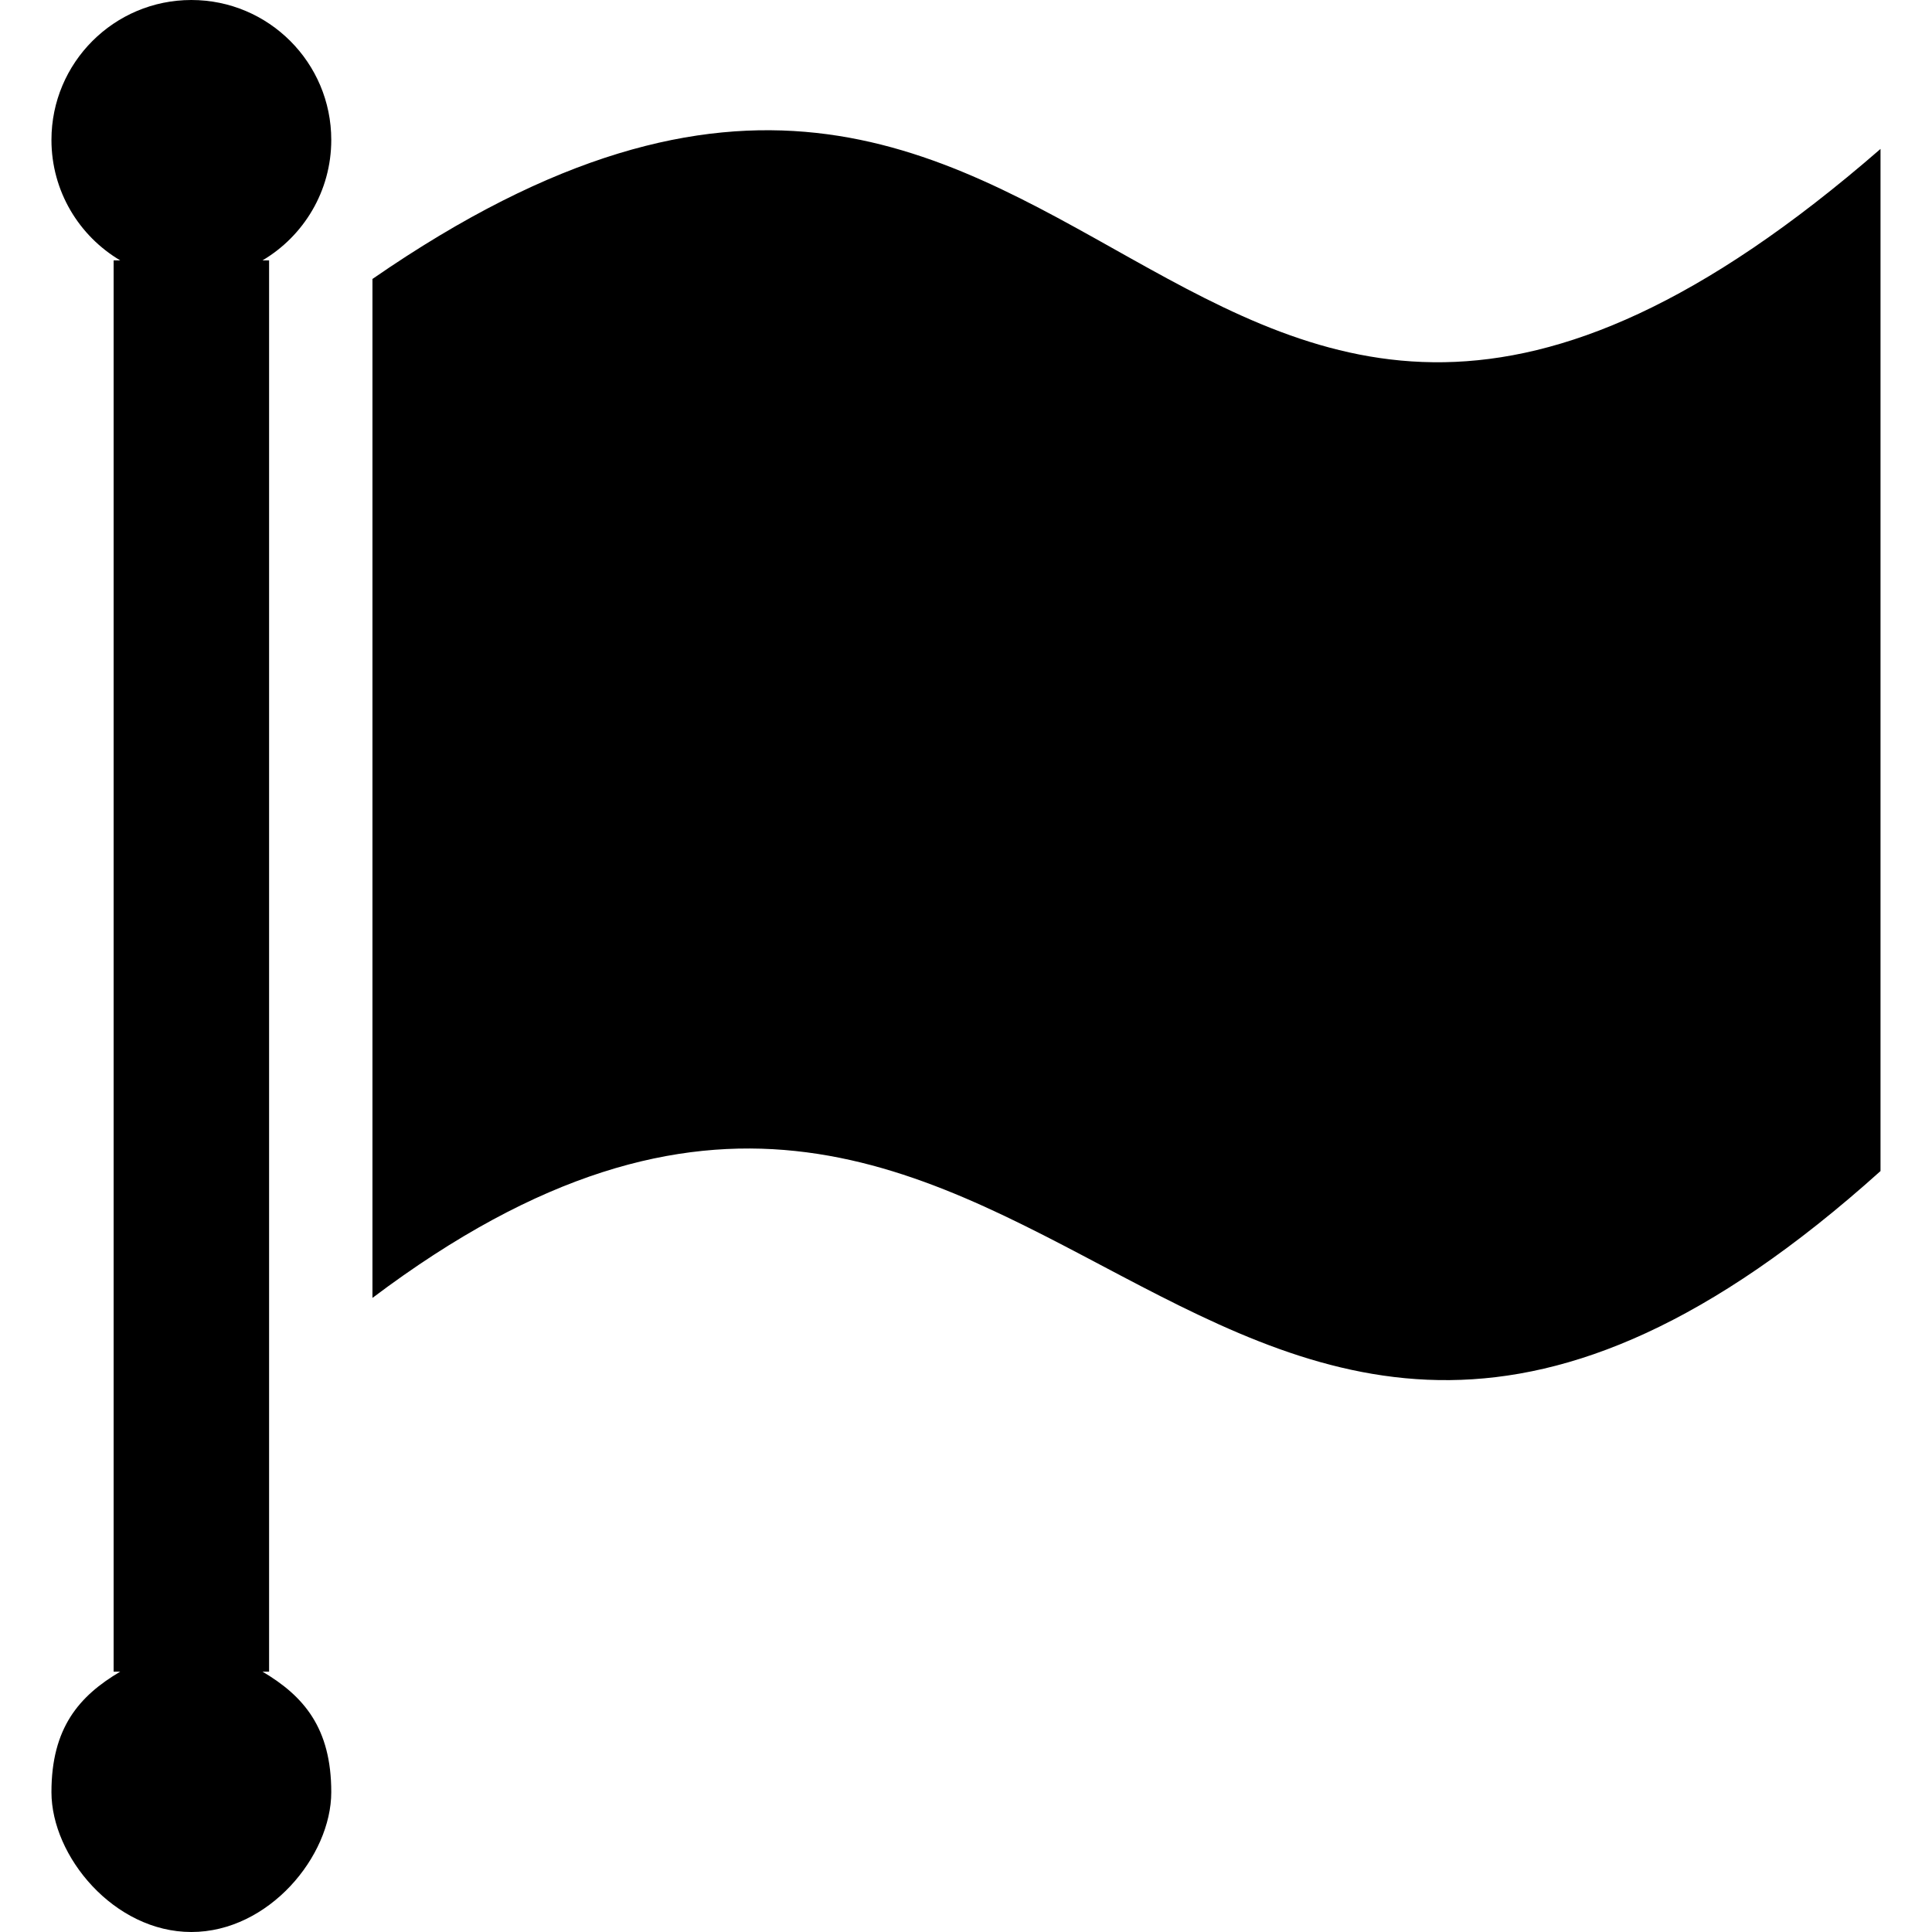 <?xml version="1.0" encoding="UTF-8"?>
<!DOCTYPE svg PUBLIC "-//W3C//DTD SVG 1.1//EN" "http://www.w3.org/Graphics/SVG/1.1/DTD/svg11.dtd">
<!-- Creator: CorelDRAW -->
<svg xmlns="http://www.w3.org/2000/svg" xml:space="preserve" width="64px" height="64px" style="shape-rendering:geometricPrecision; text-rendering:geometricPrecision; image-rendering:optimizeQuality; fill-rule:evenodd; clip-rule:evenodd"
viewBox="0 0 640 640"
 xmlns:xlink="http://www.w3.org/1999/xlink">
 <defs>
  <style type="text/css">
   <![CDATA[
    .fil0 {fill:black}
   ]]>
  </style>
 </defs>
 <g id="Layer_x0020_1">
  <path class="fil0" d="M123.379 92.411c242.885,-167.908 261.027,164.411 499.565,-43.075l0 338.591c-227.507,204.581 -276.582,-125.954 -499.565,42.024l0 -337.54zm-59.989 -92.411c25.595,0 46.347,20.764 46.347,46.347 0,16.996 -9.154,31.843 -22.784,39.91l2.185 0 0 39.709 0 388.08 0 39.709 -2.185 0c13.63,8.067 22.784,18.614 22.784,39.91 0,21.284 -20.752,46.335 -46.347,46.335 -25.595,0 -46.347,-25.052 -46.347,-46.335 0,-21.296 9.154,-31.843 22.784,-39.91l-2.185 0 0 -39.709 0 -388.08 0 -39.709 2.185 0c-13.63,-8.067 -22.784,-22.914 -22.784,-39.91 0,-25.583 20.752,-46.347 46.347,-46.347z"/>
 </g>
</svg>
